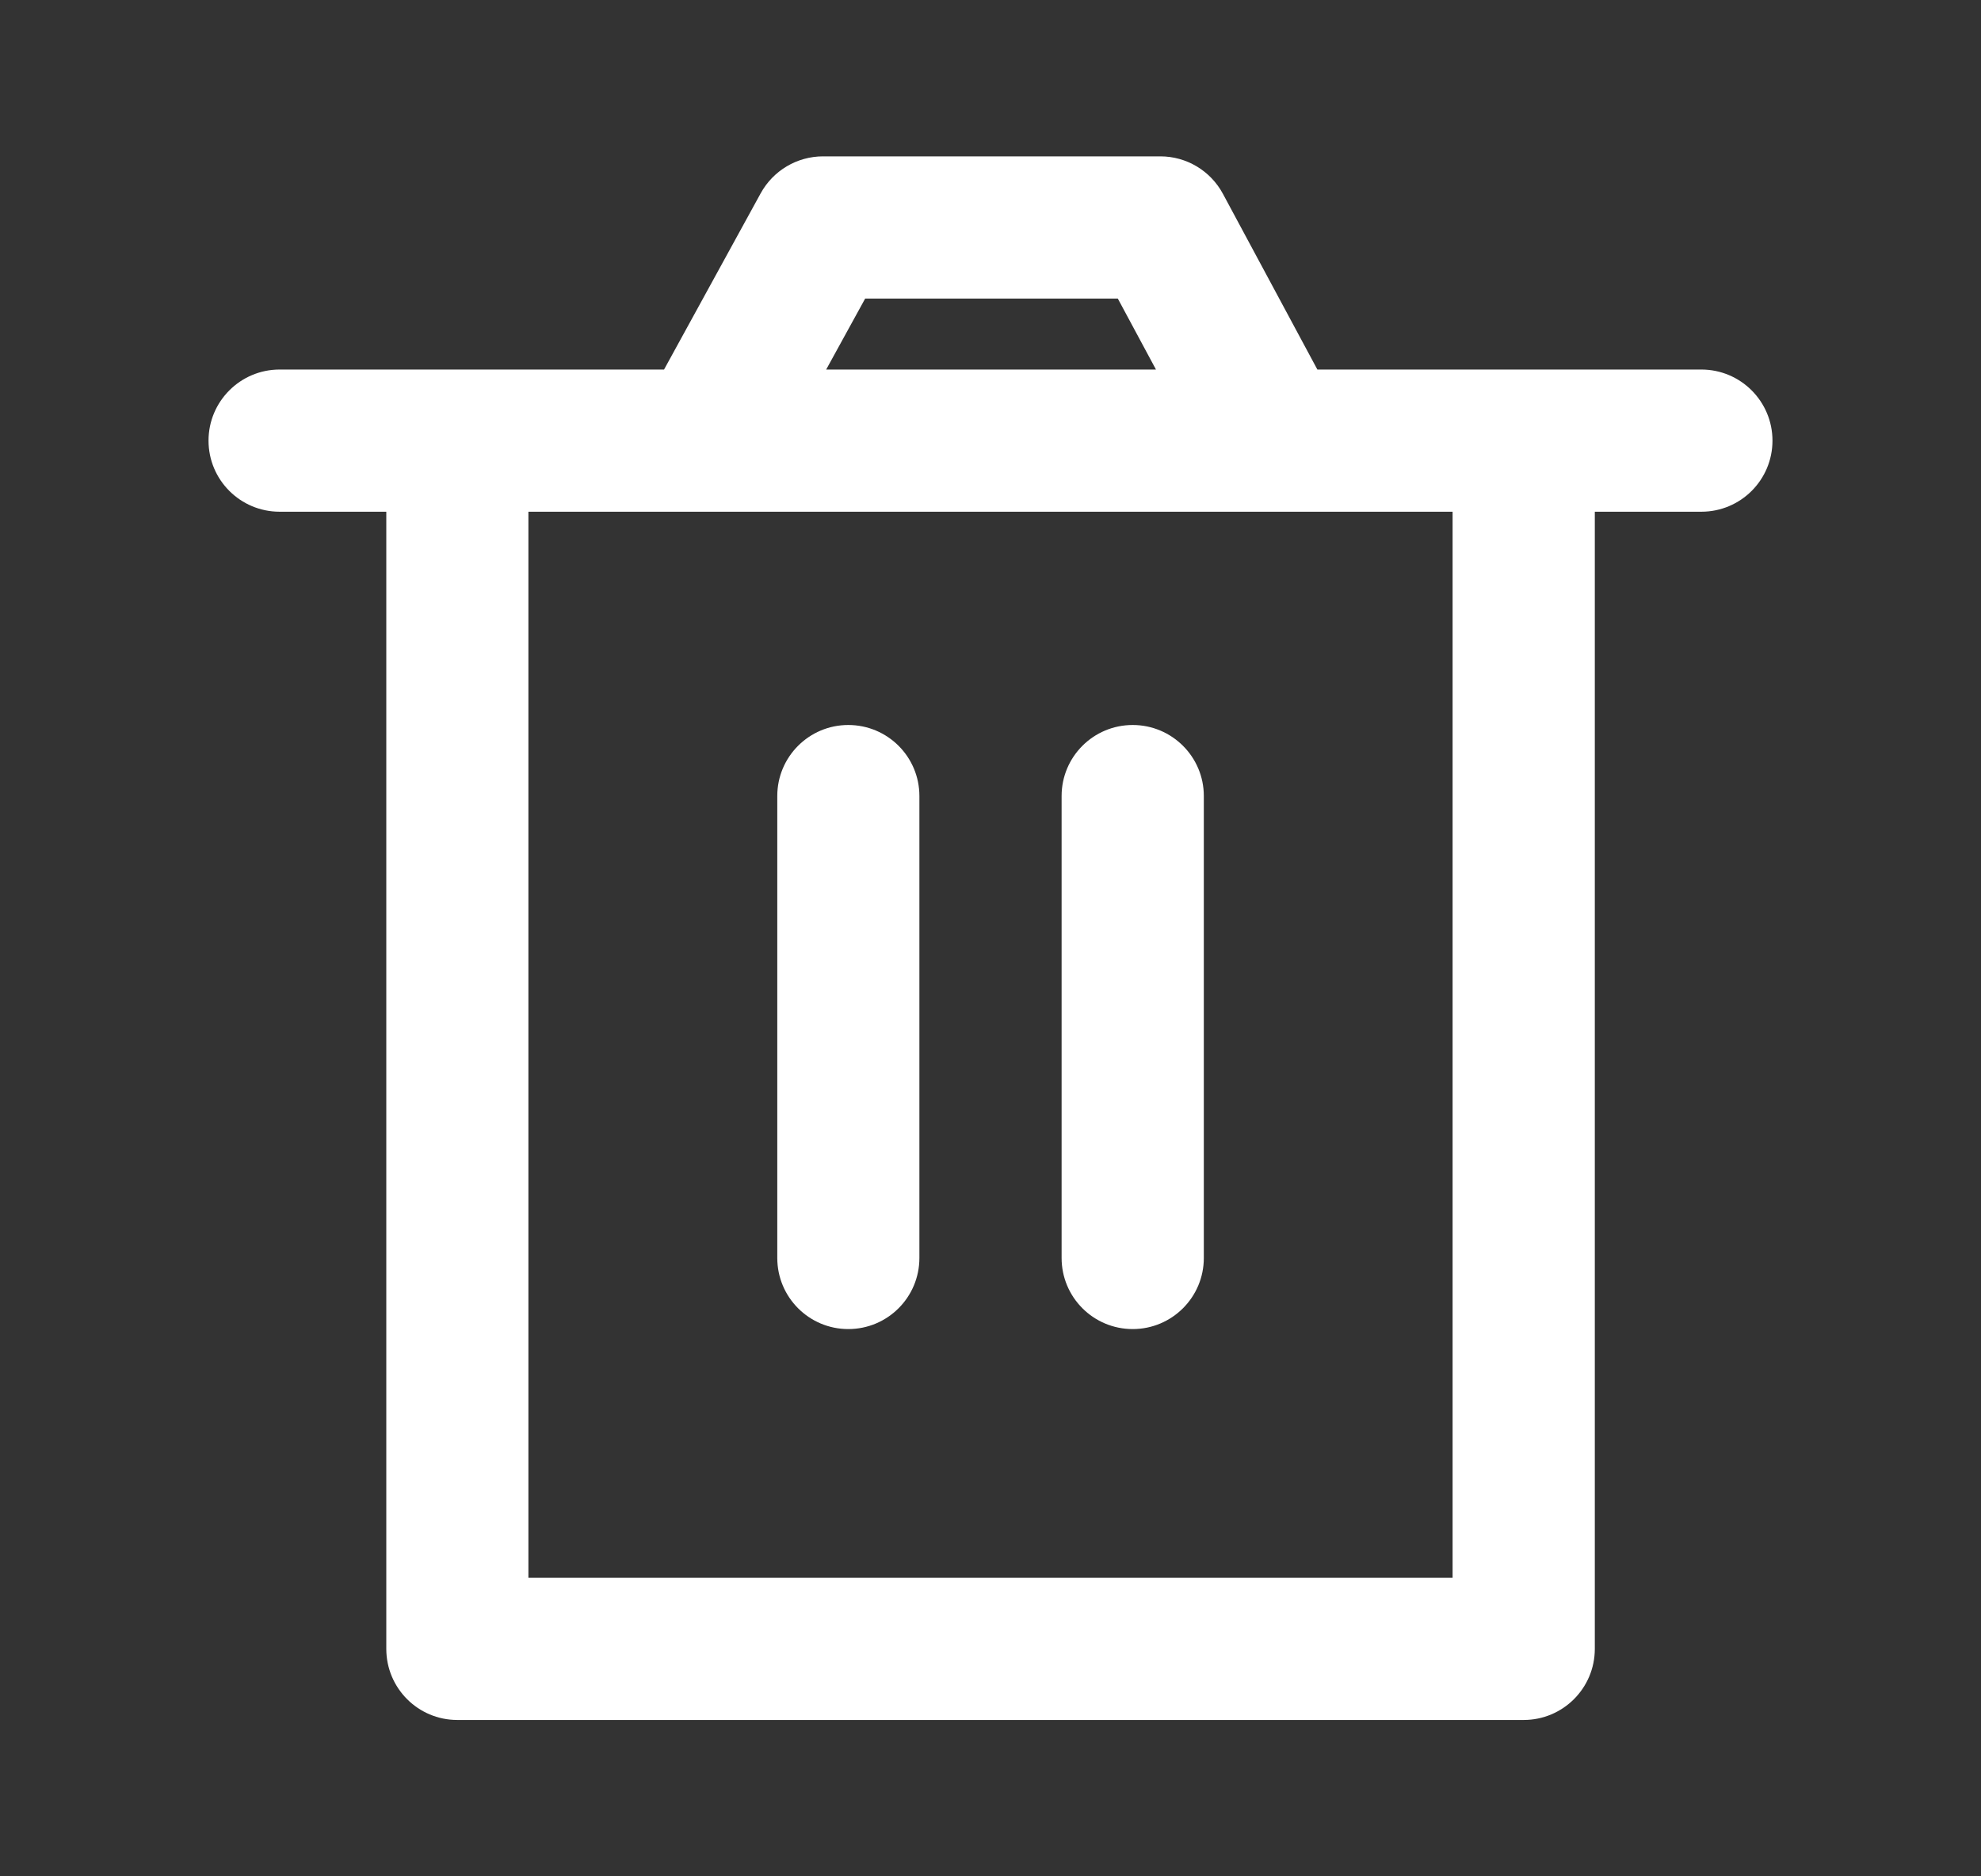 <svg width="19" height="18" viewBox="0 0 19 18" fill="none" xmlns="http://www.w3.org/2000/svg">
    <rect x="0" y="0" width="19" height="18" fill="#333333" stroke="none"/>
    <path
        d="M8.136 6.955C8.513 6.955 8.818 7.26 8.818 7.636V12.068C8.818 12.445 8.513 12.75 8.136 12.75C7.76 12.75 7.455 12.445 7.455 12.068V7.636C7.455 7.26 7.76 6.955 8.136 6.955Z"
        fill="#ffffff" />
    <path
        d="M11.546 7.636C11.546 7.26 11.24 6.955 10.864 6.955C10.487 6.955 10.182 7.26 10.182 7.636L10.182 12.068C10.182 12.445 10.487 12.75 10.864 12.75C11.24 12.75 11.546 12.445 11.546 12.068L11.546 7.636Z"
        fill="#ffffff" />
    <path fill-rule="evenodd" clip-rule="evenodd"
        d="M7.894 1.5C7.645 1.5 7.416 1.636 7.296 1.854L6.369 3.545L2.682 3.545C2.305 3.545 2 3.851 2 4.227C2 4.604 2.305 4.909 2.682 4.909H3.705L3.705 15.818C3.705 16.195 4.01 16.5 4.386 16.5H14.614C14.99 16.5 15.296 16.195 15.296 15.818L15.296 4.909H16.318C16.695 4.909 17 4.604 17 4.227C17 3.851 16.695 3.545 16.318 3.545L12.635 3.545L11.729 1.859C11.61 1.638 11.38 1.5 11.129 1.5L7.894 1.5ZM11.087 3.545L10.721 2.864H8.298L7.924 3.545L11.087 3.545ZM5.068 4.909L5.068 15.136L13.932 15.136L13.932 4.909L5.068 4.909Z"
        fill="#ffffff" />
</svg>